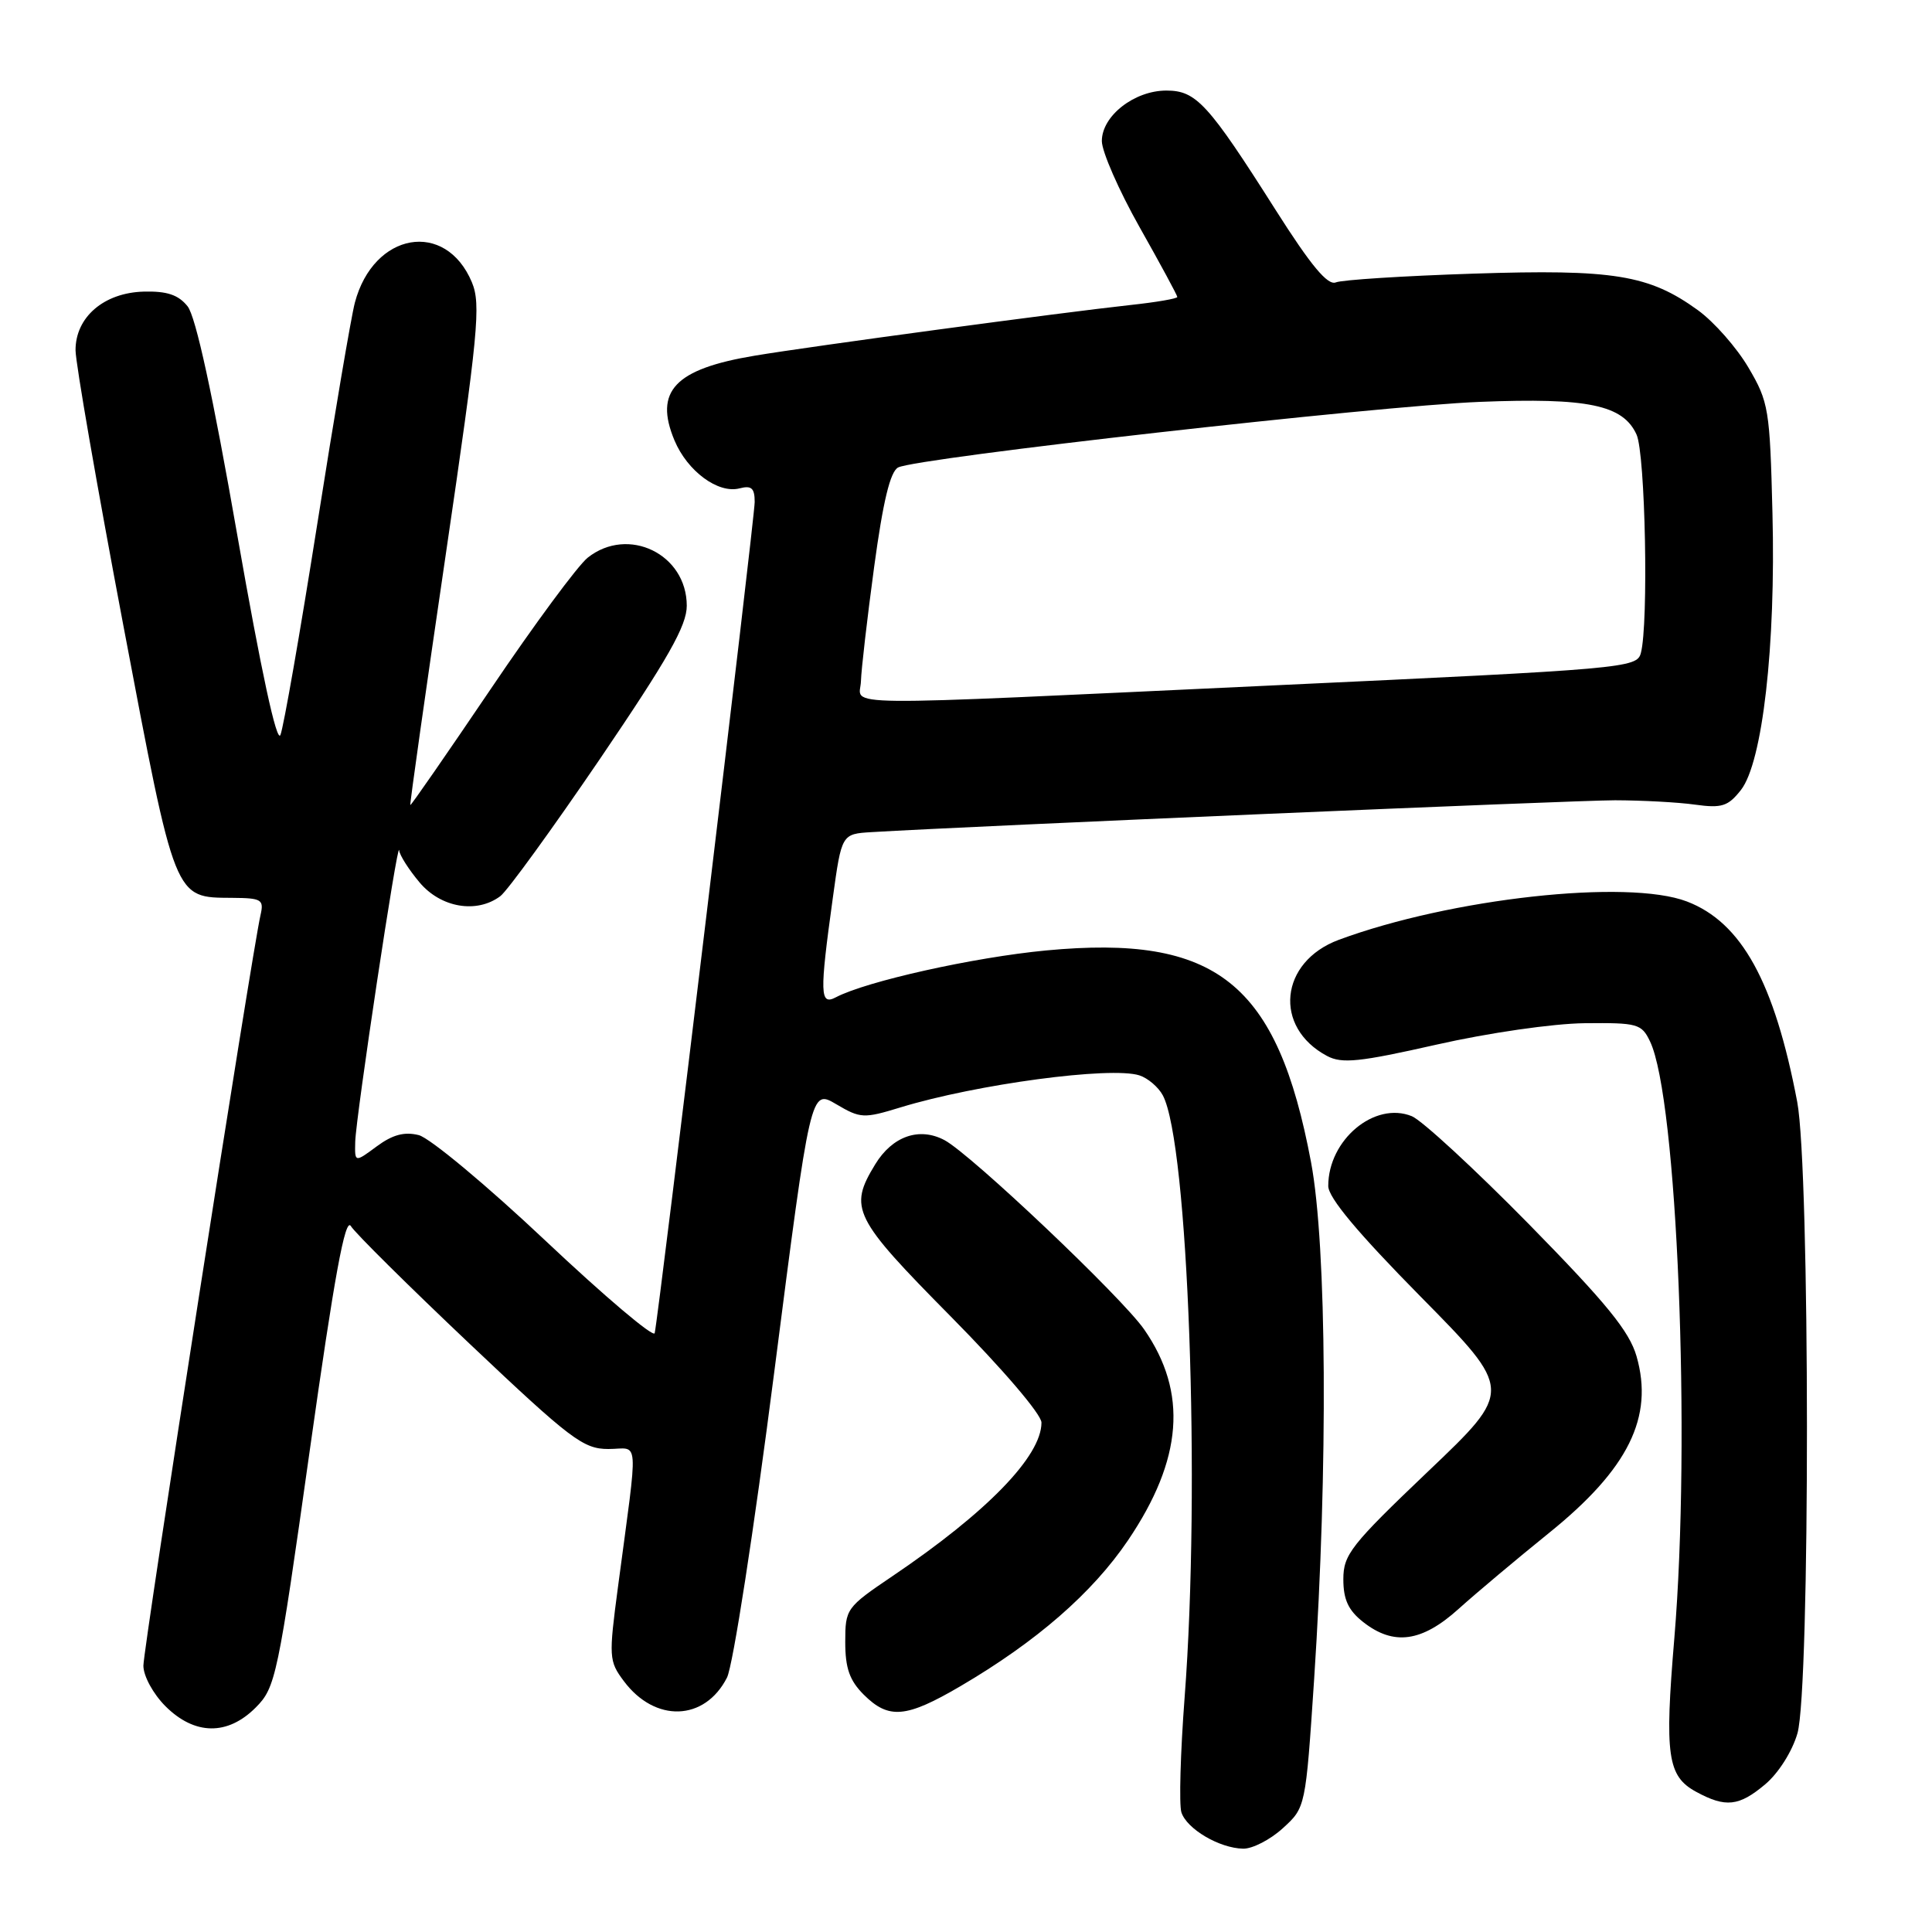 <?xml version="1.0" encoding="UTF-8" standalone="no"?>
<!DOCTYPE svg PUBLIC "-//W3C//DTD SVG 1.1//EN" "http://www.w3.org/Graphics/SVG/1.1/DTD/svg11.dtd" >
<svg xmlns="http://www.w3.org/2000/svg" xmlns:xlink="http://www.w3.org/1999/xlink" version="1.1" viewBox="0 0 256 256">
 <g >
 <path fill="currentColor"
d=" M 169.98 242.25 C 173.00 239.50 173.00 239.50 174.13 222.50 C 175.98 194.50 175.81 165.13 173.72 154.00 C 169.25 130.21 161.22 123.80 138.61 125.94 C 129.03 126.85 114.80 130.02 110.75 132.15 C 108.64 133.26 108.59 131.72 110.35 119.00 C 111.52 110.50 111.52 110.50 115.51 110.26 C 129.25 109.44 208.65 106.04 214.00 106.04 C 217.57 106.05 222.35 106.30 224.61 106.62 C 228.16 107.11 228.98 106.84 230.68 104.68 C 233.54 101.04 235.31 85.60 234.86 68.00 C 234.52 54.22 234.36 53.26 231.68 48.71 C 230.13 46.07 227.12 42.65 224.98 41.10 C 218.50 36.41 213.82 35.65 195.20 36.26 C 186.01 36.56 177.82 37.08 177.00 37.42 C 175.92 37.85 173.71 35.20 169.04 27.84 C 160.08 13.72 158.51 12.00 154.55 12.00 C 150.30 12.00 146.00 15.36 146.00 18.69 C 146.00 20.08 148.25 25.22 151.00 30.10 C 153.75 34.97 156.00 39.14 156.00 39.35 C 156.00 39.57 153.19 40.05 149.75 40.42 C 140.57 41.42 107.53 45.87 100.00 47.13 C 89.42 48.89 86.64 51.82 89.37 58.35 C 91.08 62.44 95.16 65.45 98.00 64.71 C 99.58 64.30 100.00 64.68 100.00 66.52 C 100.00 68.66 87.33 174.01 86.75 176.65 C 86.61 177.29 80.12 171.79 72.32 164.44 C 64.53 157.09 56.95 150.78 55.49 150.41 C 53.58 149.93 52.02 150.35 49.92 151.90 C 47.00 154.06 47.00 154.06 47.07 151.28 C 47.16 147.94 52.73 110.99 52.89 112.67 C 52.95 113.32 54.17 115.23 55.59 116.92 C 58.41 120.28 63.16 121.09 66.29 118.75 C 67.22 118.06 73.15 109.88 79.49 100.57 C 88.53 87.26 91.00 82.91 91.00 80.27 C 91.00 73.42 83.24 69.65 77.88 73.89 C 76.57 74.93 70.78 82.77 65.01 91.32 C 59.23 99.86 54.45 106.77 54.37 106.67 C 54.28 106.58 56.39 91.69 59.05 73.58 C 63.38 44.09 63.74 40.32 62.53 37.41 C 59.05 29.09 49.49 30.75 47.02 40.11 C 46.53 41.97 44.28 55.20 42.03 69.50 C 39.77 83.80 37.58 96.35 37.16 97.38 C 36.68 98.57 34.61 88.98 31.45 70.95 C 28.19 52.29 25.94 41.93 24.85 40.58 C 23.63 39.06 22.12 38.56 19.05 38.64 C 13.77 38.78 9.99 42.03 10.01 46.42 C 10.02 48.12 12.86 64.46 16.32 82.75 C 23.29 119.55 23.04 118.91 30.77 118.97 C 34.68 119.00 34.99 119.19 34.52 121.25 C 33.41 126.02 19.00 218.40 19.00 220.71 C 19.00 222.08 20.29 224.44 21.92 226.08 C 25.79 229.94 30.16 230.00 33.89 226.25 C 36.52 223.61 36.81 222.24 41.05 192.15 C 44.30 169.11 45.74 161.24 46.49 162.46 C 47.04 163.37 54.13 170.39 62.23 178.06 C 75.63 190.74 77.29 192.00 80.61 192.00 C 84.76 192.00 84.61 189.74 81.89 210.24 C 80.65 219.58 80.68 220.10 82.65 222.74 C 86.79 228.30 93.38 228.08 96.33 222.29 C 97.12 220.74 99.90 202.78 102.58 181.90 C 107.41 144.31 107.41 144.31 110.80 146.31 C 114.02 148.21 114.44 148.23 119.34 146.73 C 129.39 143.66 147.15 141.28 150.97 142.49 C 152.09 142.85 153.49 144.04 154.08 145.14 C 157.45 151.44 159.10 196.98 156.97 224.89 C 156.41 232.25 156.22 239.12 156.54 240.14 C 157.25 242.35 161.58 244.90 164.73 244.96 C 165.96 244.98 168.33 243.76 169.98 242.25 Z  M 233.90 236.43 C 235.66 234.95 237.48 232.07 238.17 229.68 C 239.87 223.80 239.84 154.96 238.14 146.00 C 235.12 130.13 230.77 122.22 223.52 119.45 C 215.66 116.45 192.25 119.03 177.40 124.53 C 169.56 127.44 168.68 136.11 175.84 139.92 C 177.81 140.97 180.13 140.73 190.34 138.42 C 197.23 136.86 205.74 135.63 209.97 135.58 C 216.99 135.51 217.52 135.65 218.64 138.00 C 222.24 145.51 224.07 190.58 221.86 217.05 C 220.55 232.63 220.94 235.36 224.76 237.43 C 228.66 239.55 230.43 239.35 233.90 236.43 Z  M 127.26 223.43 C 137.34 217.52 144.73 211.09 149.46 204.11 C 156.72 193.38 157.41 184.52 151.61 176.16 C 148.67 171.91 128.68 152.96 125.16 151.08 C 121.82 149.30 118.25 150.54 115.97 154.28 C 112.42 160.10 113.04 161.35 126.00 174.46 C 132.85 181.39 138.00 187.41 138.00 188.50 C 138.00 192.95 130.79 200.38 118.25 208.85 C 112.13 212.99 112.00 213.17 112.00 217.58 C 112.00 221.04 112.57 222.67 114.45 224.55 C 117.76 227.85 120.06 227.65 127.26 223.43 Z  M 193.27 213.19 C 195.60 211.09 201.00 206.56 205.27 203.11 C 215.77 194.64 219.16 187.77 216.85 179.71 C 215.89 176.39 212.87 172.69 202.57 162.19 C 195.38 154.88 188.40 148.44 187.07 147.90 C 182.14 145.90 176.00 151.03 176.00 157.15 C 176.00 158.69 179.89 163.34 188.25 171.82 C 200.50 184.24 200.50 184.24 189.25 194.95 C 179.00 204.72 178.00 205.99 178.00 209.26 C 178.00 211.95 178.66 213.38 180.63 214.93 C 184.67 218.10 188.39 217.59 193.27 213.19 Z  M 114.08 90.25 C 114.12 88.74 114.91 81.92 115.83 75.11 C 117.01 66.42 117.96 62.48 119.01 61.94 C 121.47 60.67 182.52 53.78 196.10 53.25 C 210.40 52.68 215.06 53.65 216.85 57.58 C 218.02 60.13 218.46 82.68 217.42 86.54 C 216.89 88.51 215.38 88.65 168.69 90.82 C 108.80 93.61 113.98 93.67 114.08 90.25 Z "/>
</g>
</svg>